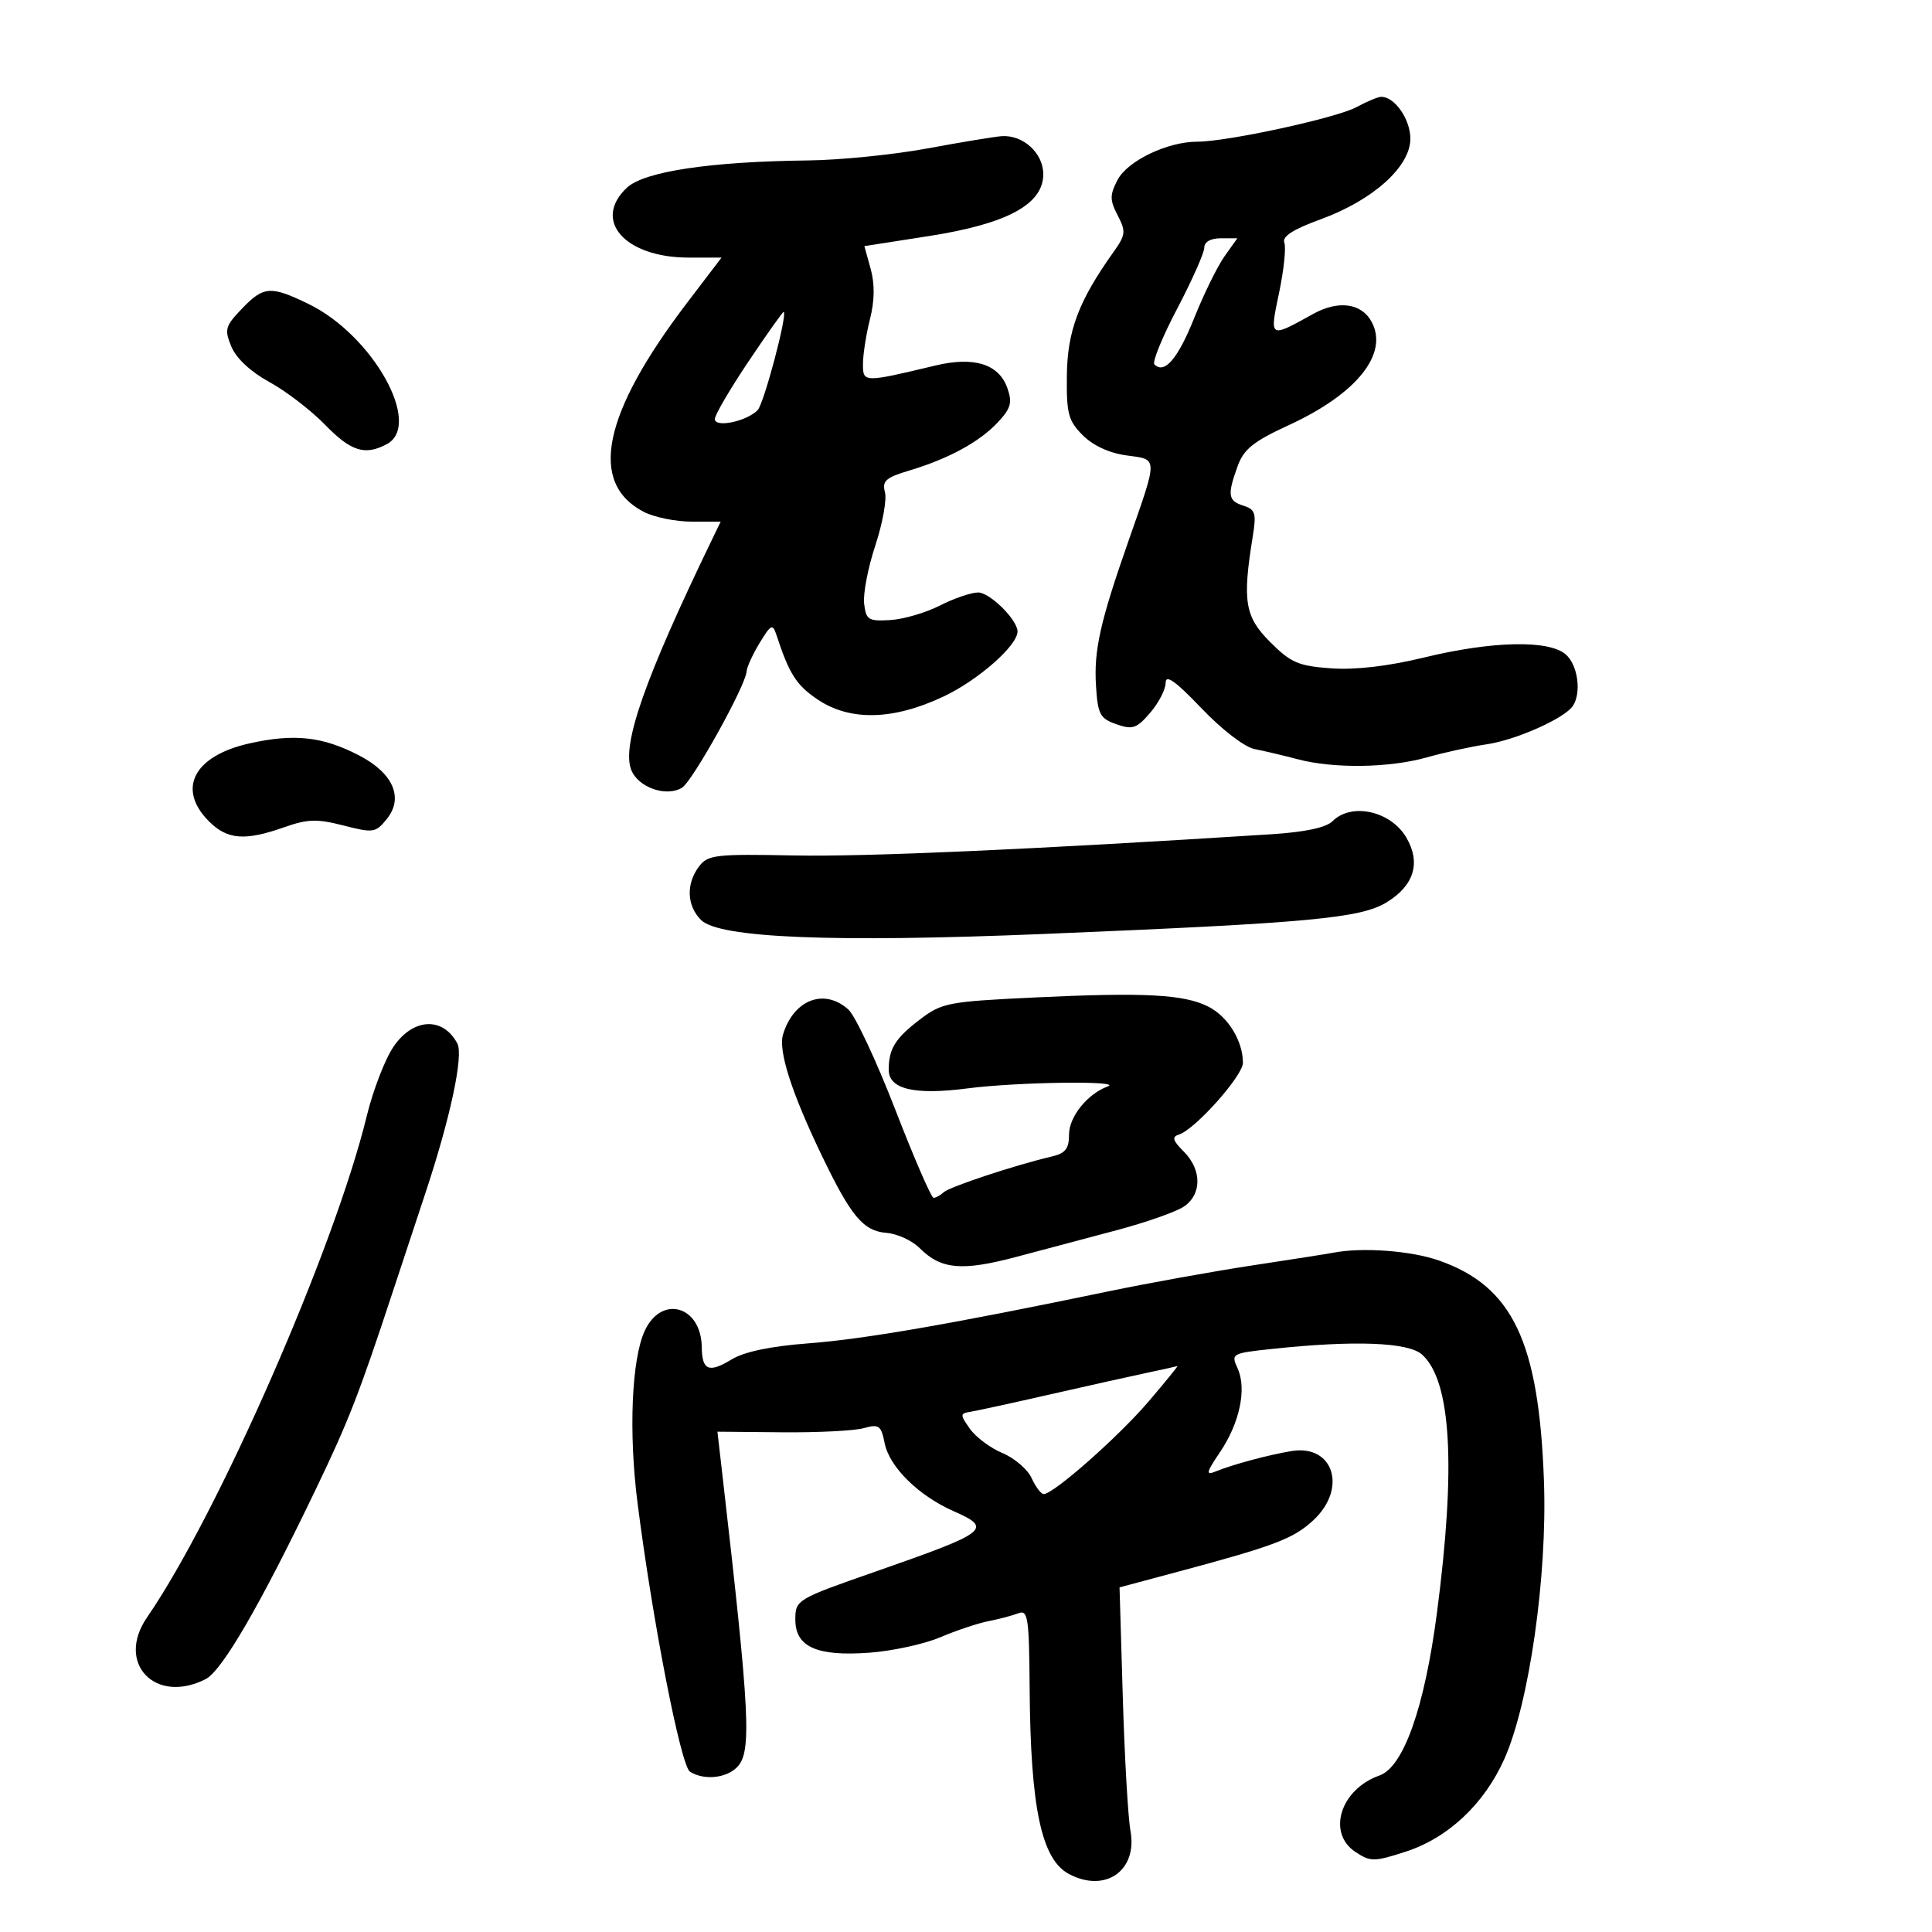 <svg xmlns="http://www.w3.org/2000/svg" width="300" height="300" viewBox="0 0 300 300" version="1.1">
	<path d="M 210.634 16.633 C 207.518 18.321, 190.580 22, 185.924 22 C 181.269 22, 175.060 24.984, 173.520 27.960 C 172.313 30.295, 172.318 31.058, 173.553 33.440 C 174.860 35.958, 174.799 36.473, 172.882 39.165 C 167.503 46.720, 165.745 51.372, 165.663 58.269 C 165.592 64.252, 165.880 65.334, 168.139 67.594 C 169.746 69.200, 172.270 70.361, 174.937 70.718 C 179.858 71.378, 179.845 70.821, 175.229 84 C 170.828 96.565, 169.837 100.986, 170.186 106.497 C 170.467 110.936, 170.803 111.568, 173.354 112.461 C 175.865 113.339, 176.496 113.124, 178.604 110.674 C 179.922 109.142, 181 107.047, 181 106.018 C 181 104.666, 182.537 105.760, 186.551 109.968 C 189.733 113.304, 193.254 116.011, 194.801 116.312 C 196.286 116.600, 199.300 117.312, 201.500 117.894 C 207.102 119.376, 215.750 119.251, 221.568 117.604 C 224.281 116.836, 228.454 115.924, 230.842 115.577 C 235.373 114.920, 242.968 111.538, 244.235 109.616 C 245.586 107.564, 245.020 103.328, 243.171 101.655 C 240.610 99.337, 231.780 99.513, 221.137 102.095 C 215.526 103.456, 210.467 104.046, 206.699 103.778 C 201.615 103.416, 200.445 102.912, 197.226 99.693 C 193.300 95.767, 192.900 93.353, 194.520 83.348 C 195.110 79.700, 194.937 79.115, 193.096 78.530 C 190.683 77.765, 190.551 76.883, 192.177 72.388 C 193.136 69.736, 194.619 68.550, 200.180 65.987 C 210.677 61.148, 215.647 54.945, 212.995 49.991 C 211.431 47.068, 207.824 46.575, 203.904 48.749 C 197.060 52.544, 197.122 52.583, 198.619 45.442 C 199.355 41.929, 199.720 38.435, 199.430 37.679 C 199.064 36.724, 200.780 35.619, 205.046 34.063 C 213.199 31.091, 219 25.884, 219 21.539 C 219 18.482, 216.511 14.949, 214.421 15.040 C 213.915 15.062, 212.210 15.779, 210.634 16.633 M 144 23.050 C 138.775 24.017, 130.450 24.855, 125.500 24.912 C 110.286 25.086, 100.022 26.631, 97.342 29.149 C 91.931 34.232, 97.039 40, 106.952 40 L 112.036 40 106.725 46.972 C 93.562 64.248, 91.329 75.016, 99.980 79.490 C 101.586 80.320, 104.927 81, 107.404 81 L 111.907 81 110.577 83.750 C 100.141 105.326, 96.524 115.617, 98.006 119.515 C 99.049 122.259, 103.455 123.820, 105.905 122.314 C 107.551 121.302, 115.801 106.453, 115.928 104.274 C 115.968 103.600, 116.881 101.600, 117.957 99.830 C 119.704 96.957, 119.982 96.821, 120.551 98.556 C 122.538 104.622, 123.638 106.361, 126.880 108.565 C 131.951 112.010, 138.669 111.865, 146.543 108.140 C 151.903 105.604, 158 100.239, 158 98.058 C 158 96.254, 153.708 92, 151.888 92 C 150.806 92, 148.127 92.915, 145.936 94.033 C 143.744 95.151, 140.275 96.163, 138.226 96.283 C 134.831 96.481, 134.472 96.253, 134.180 93.715 C 134.004 92.183, 134.785 88.133, 135.915 84.715 C 137.045 81.297, 137.720 77.568, 137.415 76.429 C 136.948 74.686, 137.545 74.154, 141.180 73.068 C 147.277 71.246, 152.101 68.622, 154.938 65.583 C 156.975 63.401, 157.219 62.524, 156.420 60.253 C 155.111 56.530, 151.254 55.322, 145.257 56.756 C 134.074 59.429, 134 59.427, 134 56.522 C 134 55.072, 134.488 51.947, 135.085 49.579 C 135.814 46.681, 135.850 44.118, 135.195 41.745 L 134.221 38.218 144.242 36.655 C 156.403 34.758, 162 31.728, 162 27.043 C 162 23.771, 158.856 20.907, 155.527 21.145 C 154.412 21.225, 149.225 22.082, 144 23.050 M 187 38.460 C 187 39.263, 185.108 43.522, 182.796 47.923 C 180.484 52.325, 178.890 56.223, 179.253 56.586 C 180.816 58.149, 182.899 55.721, 185.437 49.380 C 186.932 45.646, 189.051 41.332, 190.146 39.795 L 192.136 37 189.568 37 C 187.983 37, 187 37.559, 187 38.460 M 37.546 47.952 C 34.966 50.645, 34.824 51.162, 35.930 53.832 C 36.680 55.641, 38.931 57.737, 41.822 59.316 C 44.395 60.722, 48.279 63.701, 50.453 65.936 C 54.503 70.100, 56.670 70.782, 60.066 68.965 C 65.678 65.961, 57.877 52.023, 47.874 47.181 C 42.008 44.341, 40.928 44.422, 37.546 47.952 M 116.250 56.096 C 113.362 60.399, 111 64.436, 111 65.068 C 111 66.467, 115.950 65.436, 117.647 63.684 C 118.618 62.682, 122.290 48.853, 121.700 48.421 C 121.590 48.340, 119.138 51.794, 116.250 56.096 M 38.705 115.442 C 30.076 117.375, 27.422 122.513, 32.455 127.545 C 35.298 130.389, 38.034 130.605, 44.099 128.465 C 47.768 127.171, 49.215 127.127, 53.339 128.183 C 57.967 129.370, 58.325 129.316, 60.051 127.186 C 62.730 123.877, 61.059 120.044, 55.736 117.289 C 50.079 114.361, 45.668 113.882, 38.705 115.442 M 206.913 127.516 C 205.920 128.508, 202.650 129.207, 197.448 129.539 C 160.367 131.904, 134.421 133.057, 123.266 132.836 C 111.114 132.595, 109.911 132.734, 108.548 134.537 C 106.510 137.232, 106.636 140.636, 108.855 142.855 C 111.653 145.653, 129.310 146.376, 161.937 145.031 C 203.432 143.320, 211.309 142.590, 215.365 140.084 C 219.608 137.461, 220.660 133.925, 218.357 130.027 C 215.929 125.917, 209.846 124.582, 206.913 127.516 M 160.466 154.895 C 147.178 155.533, 146.239 155.716, 142.803 158.337 C 139.010 161.230, 138 162.863, 138 166.107 C 138 169.134, 141.984 170.077, 150.245 169.004 C 157.932 168.006, 174.539 167.778, 172 168.706 C 168.866 169.852, 166 173.410, 166 176.155 C 166 178.395, 165.445 179.091, 163.250 179.601 C 157.710 180.889, 147.474 184.276, 146.550 185.126 C 146.028 185.607, 145.313 186, 144.963 186 C 144.613 186, 141.929 179.813, 138.999 172.250 C 136.070 164.688, 132.796 157.713, 131.725 156.750 C 127.996 153.397, 123.234 155.220, 121.589 160.629 C 120.823 163.150, 122.897 169.633, 127.596 179.409 C 132.157 188.897, 134.050 191.158, 137.672 191.443 C 139.326 191.573, 141.640 192.640, 142.814 193.814 C 146.120 197.120, 149.338 197.414, 157.771 195.181 C 162.022 194.056, 169.100 192.173, 173.500 190.999 C 177.900 189.824, 182.512 188.208, 183.750 187.408 C 186.636 185.543, 186.664 181.664, 183.813 178.813 C 182.092 177.092, 181.932 176.529, 183.063 176.175 C 185.560 175.394, 193 167.049, 193 165.029 C 193 161.652, 190.708 157.900, 187.693 156.341 C 183.927 154.394, 177.754 154.066, 160.466 154.895 M 61.108 162.526 C 59.792 164.458, 57.924 169.292, 56.957 173.269 C 51.955 193.830, 33.845 235.157, 22.828 251.154 C 17.944 258.246, 24.093 264.719, 31.930 260.735 C 34.488 259.435, 40.427 249.195, 49.083 231.159 C 54.137 220.630, 55.766 216.443, 61.017 200.500 C 62.647 195.550, 64.880 188.800, 65.979 185.500 C 69.917 173.673, 72.013 163.893, 71.011 162.021 C 68.769 157.831, 64.145 158.067, 61.108 162.526 M 207 194.526 C 206.175 194.688, 200.550 195.570, 194.500 196.488 C 188.450 197.405, 178.325 199.231, 172 200.546 C 147.735 205.592, 134.179 207.941, 125.553 208.593 C 119.676 209.037, 115.582 209.892, 113.623 211.083 C 110.075 213.241, 109.011 212.808, 108.968 209.191 C 108.892 202.750, 102.688 201.001, 100.095 206.690 C 98.073 211.129, 97.604 222.422, 98.989 233.327 C 101.323 251.694, 105.713 274.204, 107.138 275.107 C 109.282 276.465, 112.711 276.146, 114.429 274.429 C 116.761 272.096, 116.478 266.425, 112.161 228.906 L 111.403 222.312 121.451 222.406 C 126.978 222.458, 132.682 222.168, 134.127 221.762 C 136.486 221.099, 136.818 221.339, 137.371 224.105 C 138.109 227.794, 142.630 232.251, 148.070 234.651 C 154.206 237.358, 153.493 237.911, 136 244.016 C 123.668 248.319, 123.500 248.420, 123.500 251.504 C 123.500 255.738, 126.847 257.229, 135 256.630 C 138.575 256.367, 143.525 255.289, 146 254.236 C 148.475 253.182, 151.850 252.054, 153.500 251.730 C 155.150 251.406, 157.241 250.853, 158.147 250.503 C 159.619 249.933, 159.803 251.174, 159.882 262.183 C 160.014 280.678, 161.708 288.703, 165.957 290.977 C 171.615 294.005, 176.665 290.484, 175.539 284.295 C 175.160 282.208, 174.623 272.847, 174.346 263.493 L 173.842 246.487 182.671 244.124 C 197.987 240.025, 200.861 238.933, 203.969 236.029 C 209.229 231.115, 207.069 224.272, 200.588 225.316 C 197.059 225.885, 191.350 227.419, 188.693 228.514 C 187.203 229.127, 187.330 228.603, 189.416 225.528 C 192.491 220.997, 193.623 215.663, 192.181 212.497 C 191.132 210.196, 191.241 210.133, 197.471 209.466 C 210.265 208.096, 218.692 208.411, 220.823 210.340 C 225.350 214.437, 226.109 227.709, 223.121 250.502 C 221.200 265.154, 217.935 274.384, 214.209 275.696 C 208.119 277.841, 205.999 284.643, 210.500 287.592 C 212.820 289.112, 213.379 289.108, 218.250 287.535 C 224.845 285.406, 230.456 280.143, 233.582 273.156 C 237.462 264.485, 240.276 244.777, 239.745 230 C 238.967 208.343, 234.895 199.767, 223.481 195.745 C 219.107 194.204, 211.510 193.642, 207 194.526 M 178 213.192 C 175.525 213.716, 168.775 215.221, 163 216.537 C 157.225 217.852, 151.700 219.057, 150.723 219.214 C 149.055 219.482, 149.047 219.645, 150.603 221.856 C 151.515 223.151, 153.793 224.851, 155.665 225.633 C 157.537 226.415, 159.575 228.168, 160.195 229.528 C 160.814 230.887, 161.658 232, 162.069 232 C 163.591 232, 173.663 223.110, 178.332 217.645 C 180.985 214.540, 183.007 212.054, 182.827 212.120 C 182.647 212.186, 180.475 212.669, 178 213.192" stroke="none" fill="black" fill-rule="evenodd"/>
</svg>